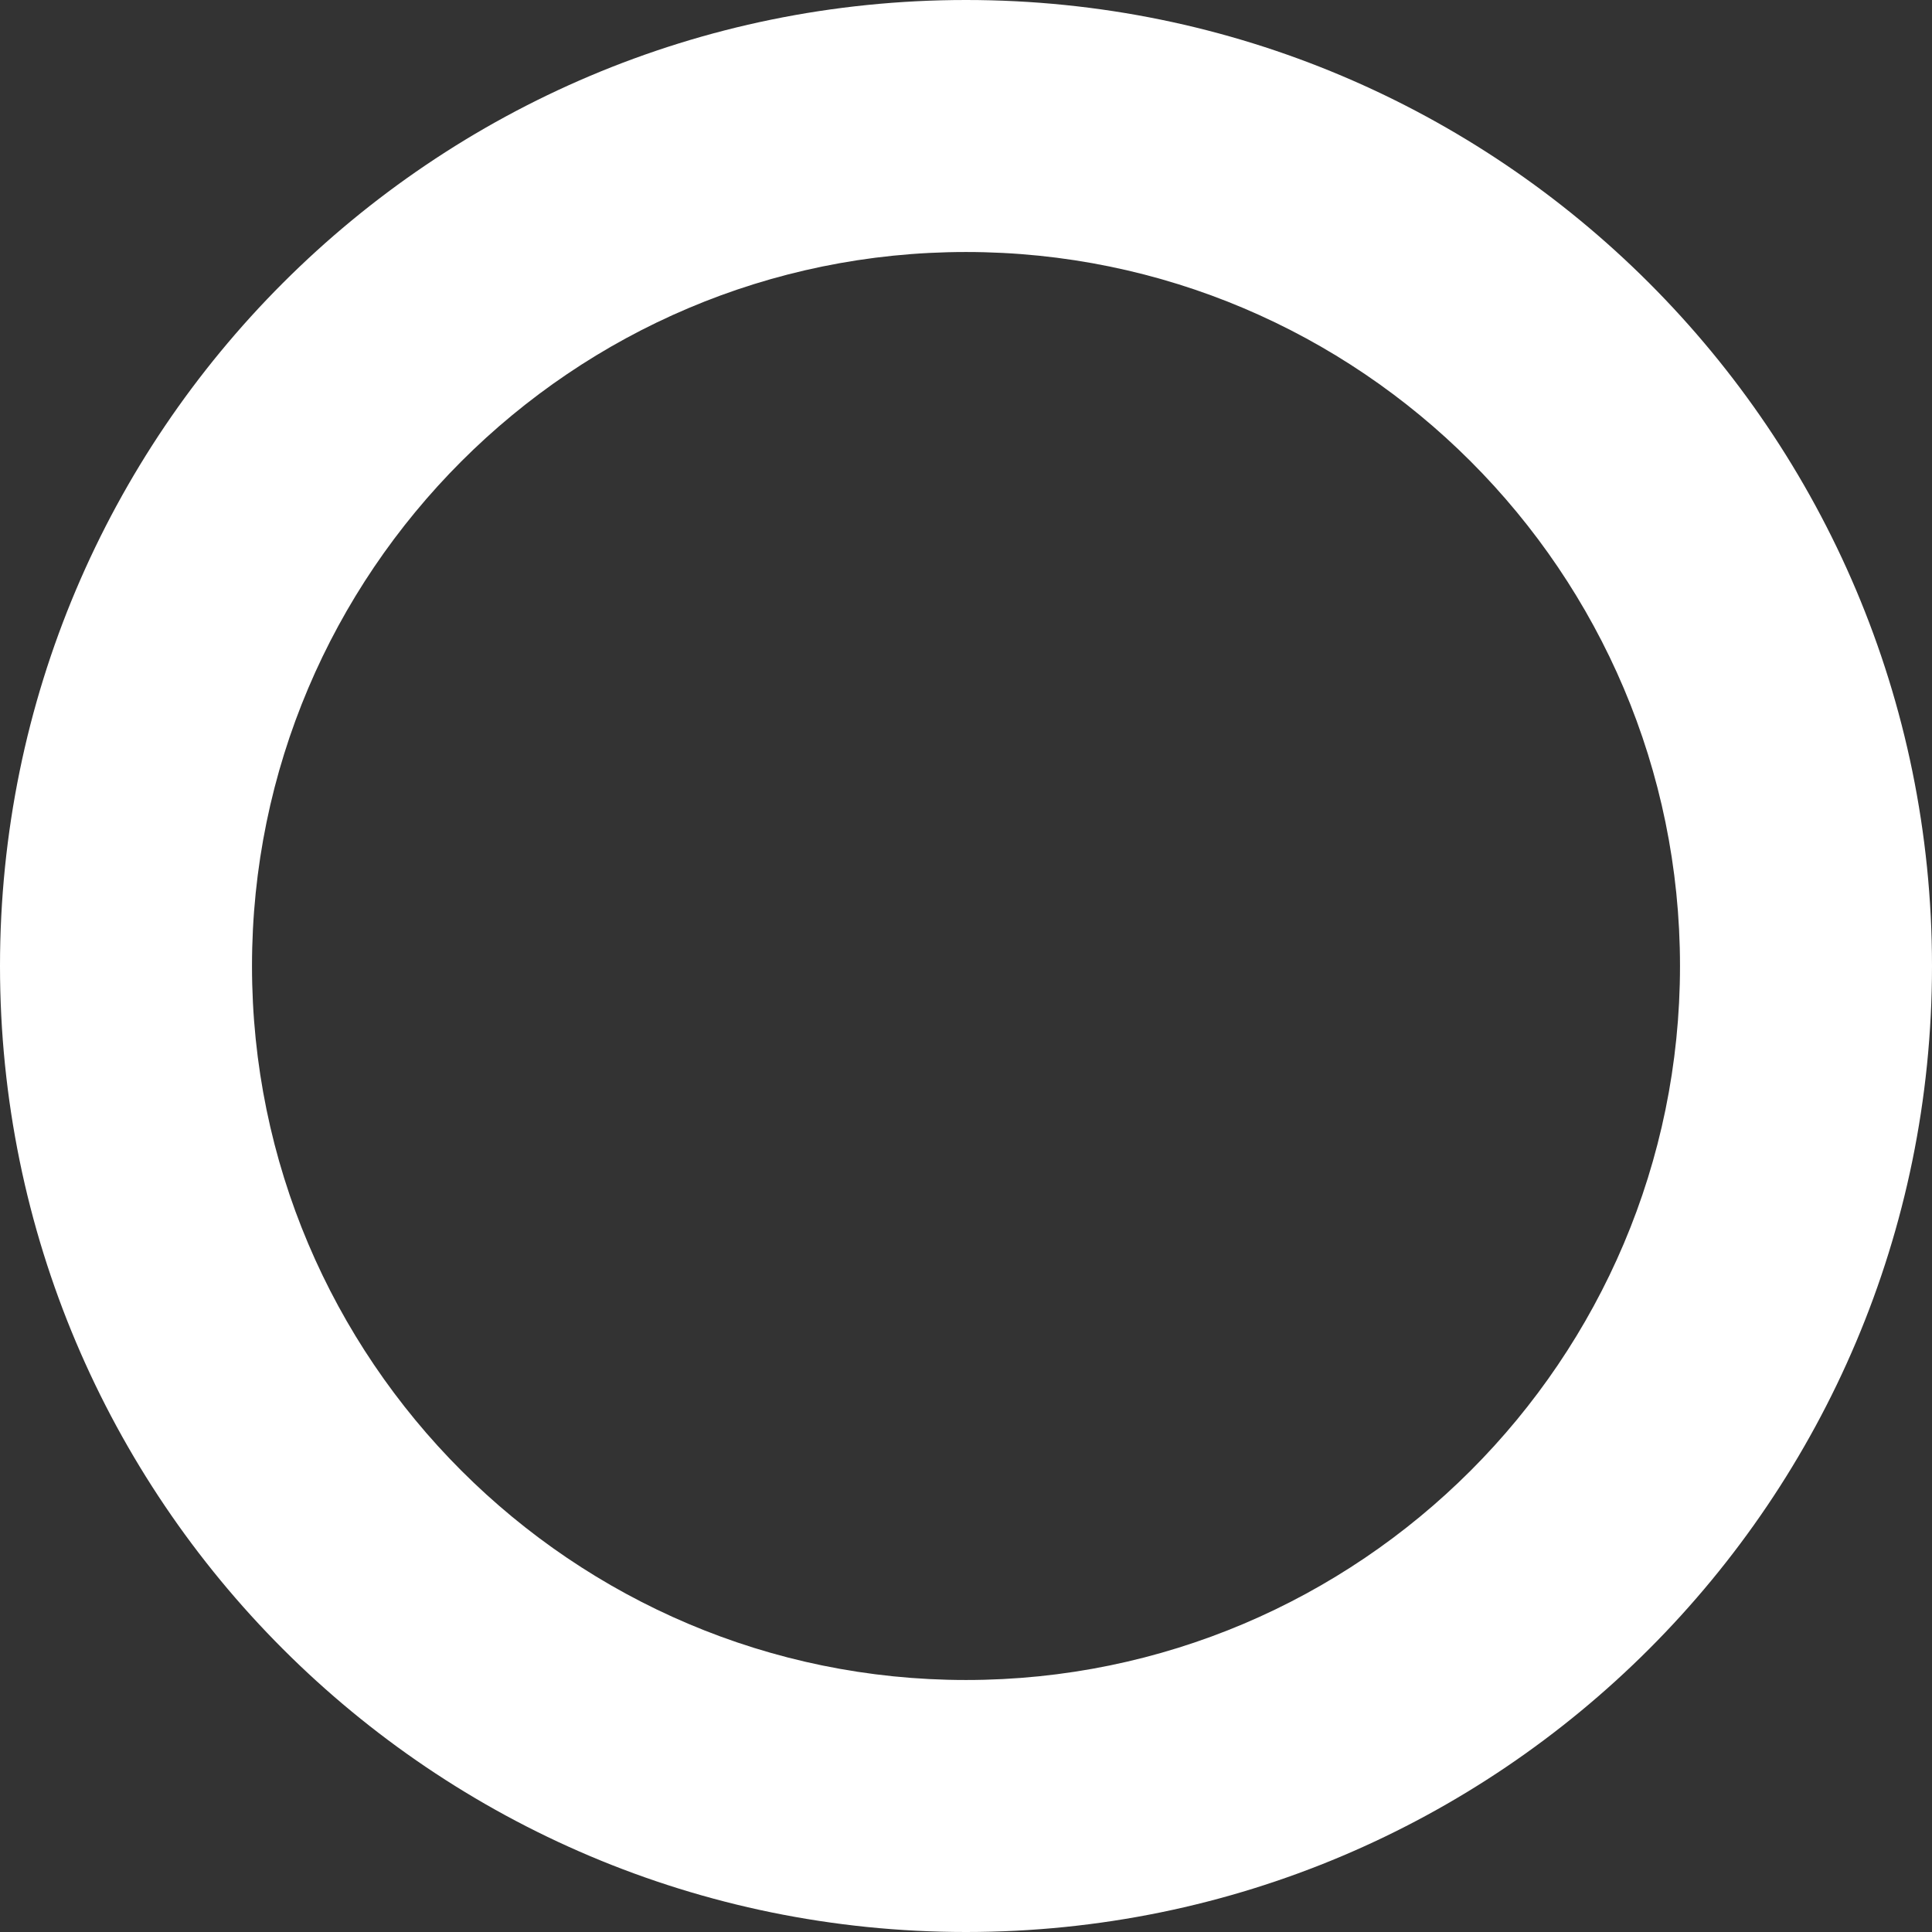 <svg xmlns="http://www.w3.org/2000/svg" width="23" height="23" viewBox="0 0 23 23">
  <rect x="0" y="0" width="23" height="23" fill="#333333" stroke="none"/>
  <g id="Unchecked_Icon" data-name="Unchecked Icon" fill="none">
    <path d="M11.5,0A11.5,11.5,0,1,1,0,11.5,11.5,11.5,0,0,1,11.5,0Z" stroke="none"/>
    <path d="M 11.5 3 C 6.813 3 3 6.813 3 11.5 C 3 16.187 6.813 20 11.5 20 C 16.187 20 20 16.187 20 11.5 C 20 6.813 16.187 3 11.5 3 M 11.5 0 C 17.851 0 23 5.149 23 11.5 C 23 17.851 17.851 23 11.5 23 C 5.149 23 0 17.851 0 11.5 C 0 5.149 5.149 0 11.5 0 Z" stroke="none" fill="#fff"/>
  </g>
</svg>
